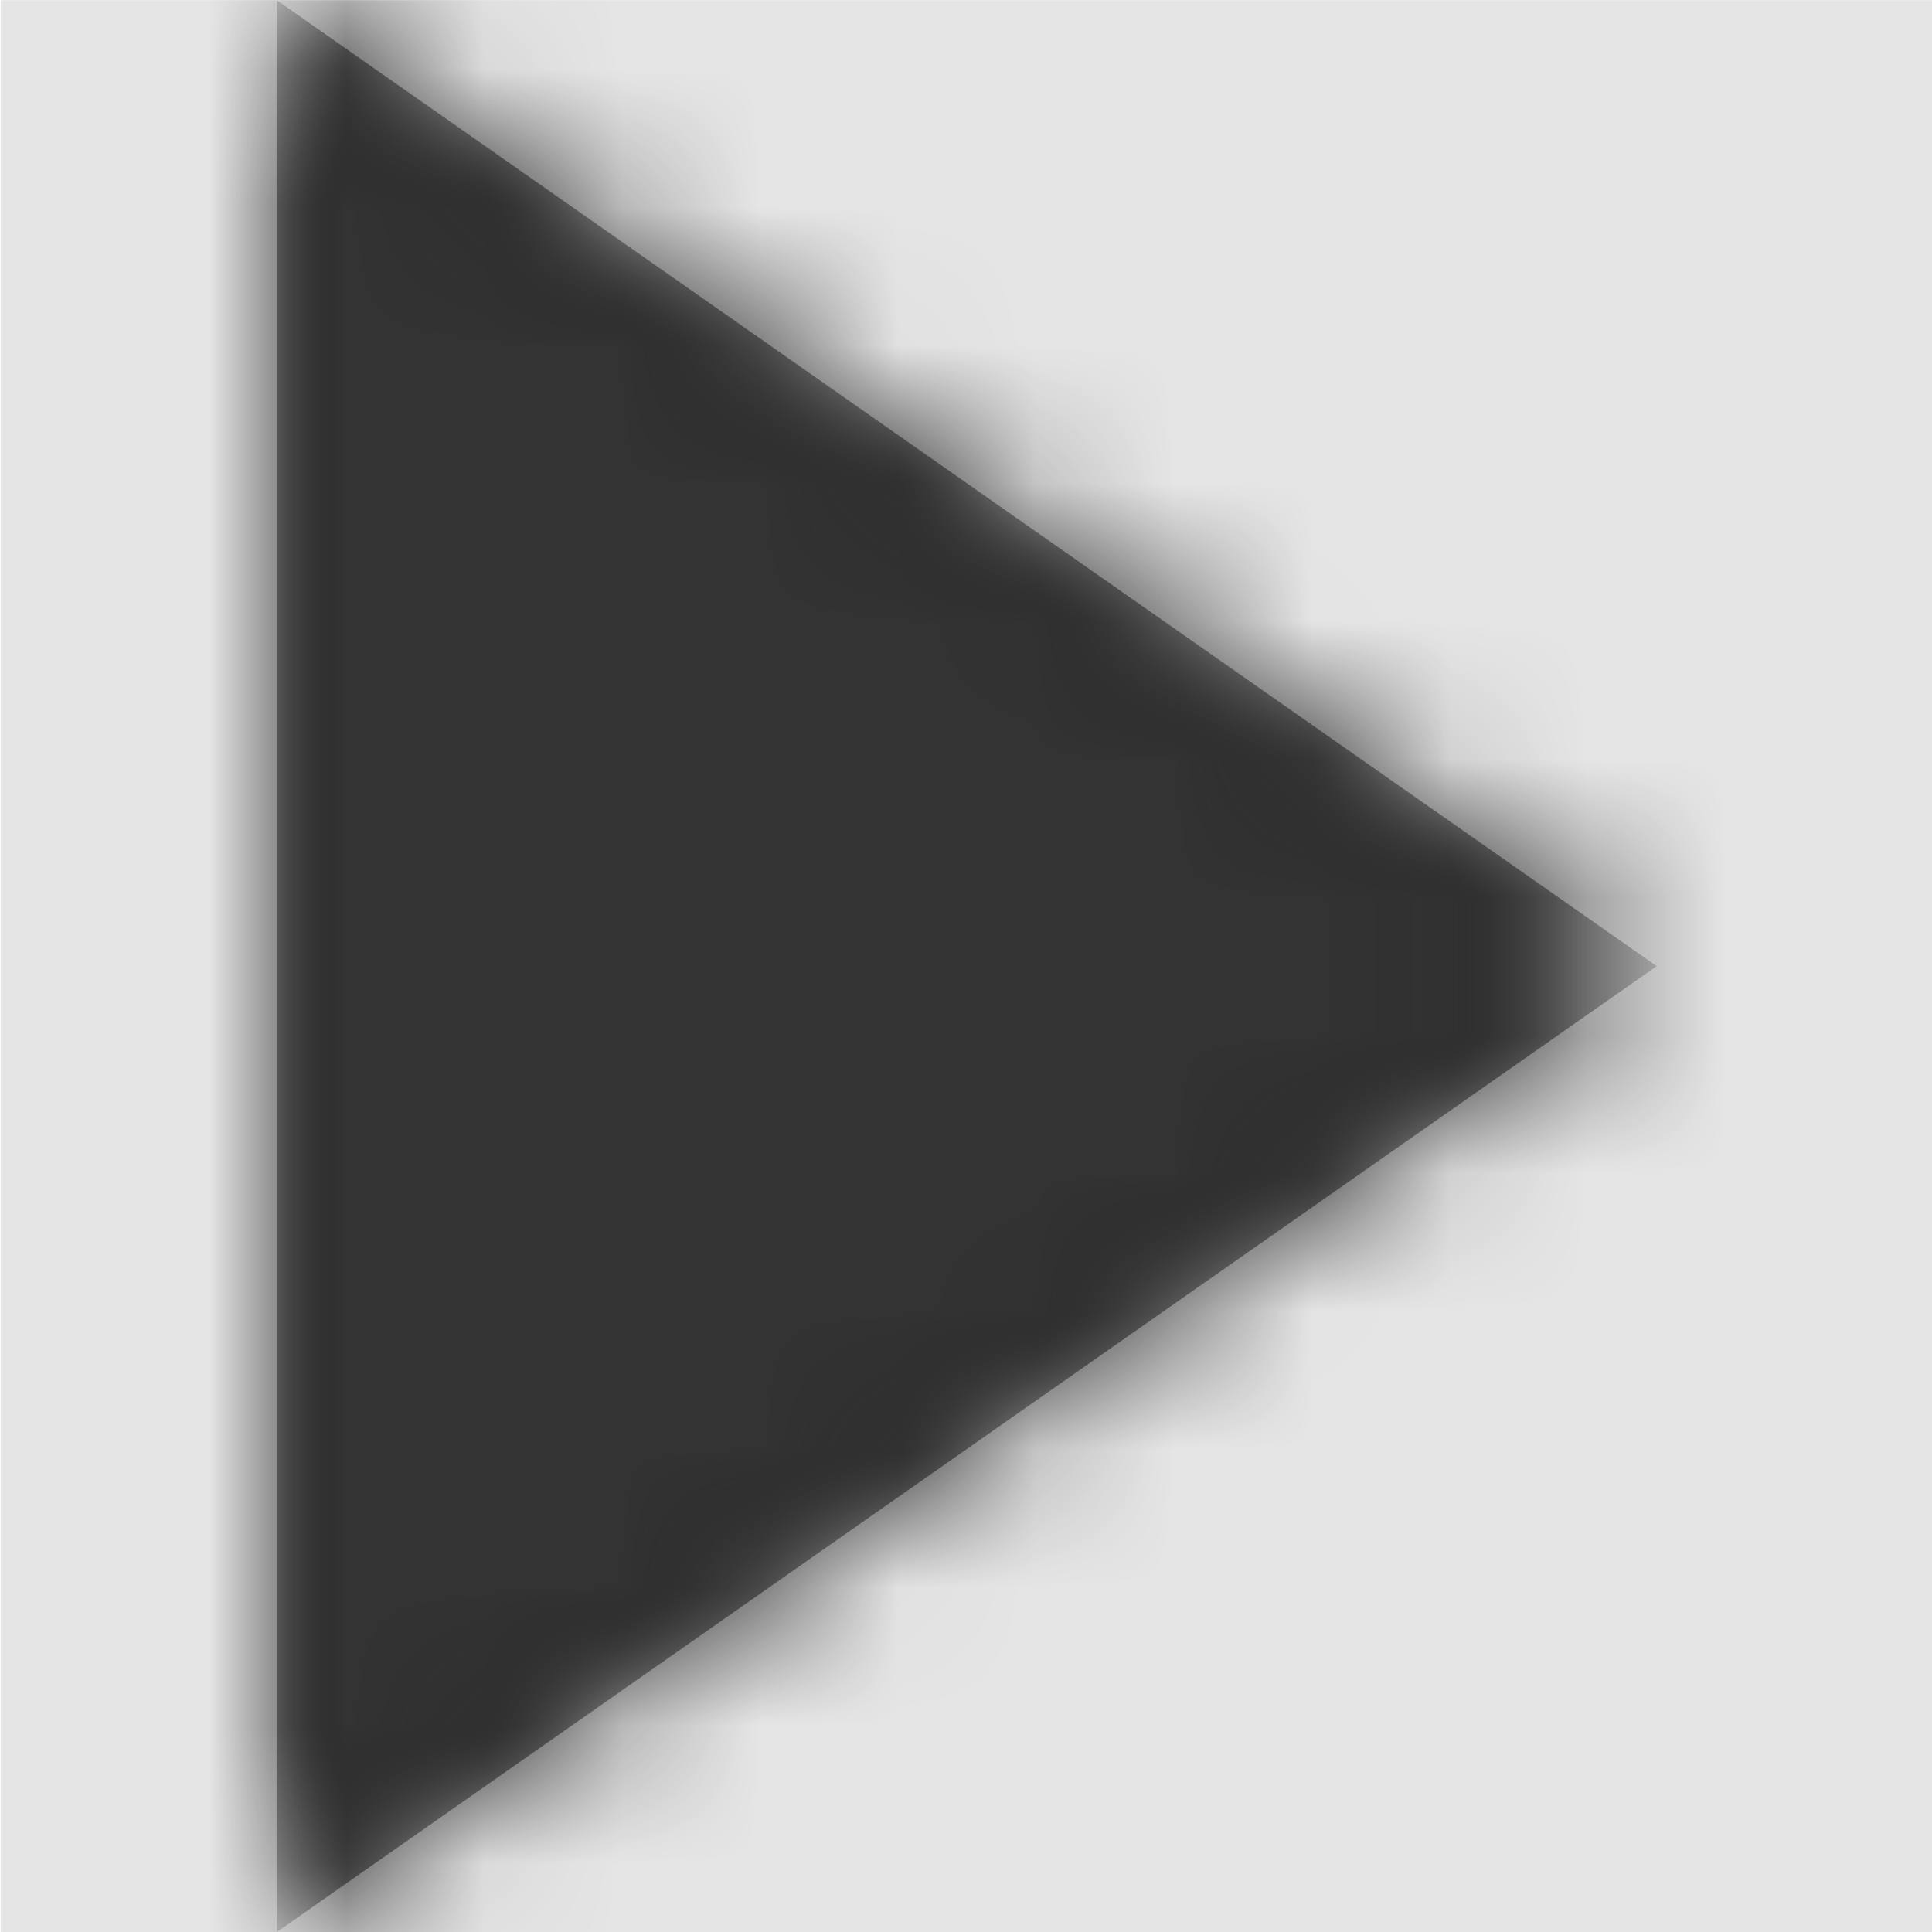 <svg width="1000" height="1000" viewBox="0 0 1000 1000" version="1.1" xmlns="http://www.w3.org/2000/svg" xmlns:xlink="http://www.w3.org/1999/xlink">
<title>play-fill</title>
<desc>Created using Figma</desc>
<g id="Canvas" transform="matrix(71.429 0 0 71.429 -57500 -11000)">
<rect x="805" y="154" width="14" height="14" fill="#E5E5E5"/>
<g id="play-fill">
<mask id="mask0_outline" mask-type="alpha">
<g id="Mask">
<use xlink:href="#path0_fill" transform="translate(807 154)" fill="#FFFFFF"/>
</g>
</mask>
<g id="Mask" mask="url(#mask0_outline)">
<use xlink:href="#path0_fill" transform="translate(807 154)"/>
</g>
<g id="&#226;&#134;&#170;&#240;&#159;&#142;&#168;Color" mask="url(#mask0_outline)">
<g id="Rectangle 3">
<use xlink:href="#path1_fill" transform="translate(805 154)" fill="#333333"/>
</g>
</g>
</g>
</g>
<defs>
<path id="path0_fill" d="M 10 7L 0 14L 0 0L 10 7Z"/>
<path id="path1_fill" fill-rule="evenodd" d="M 0 0L 14 0L 14 14L 0 14L 0 0Z"/>
</defs>
</svg>
